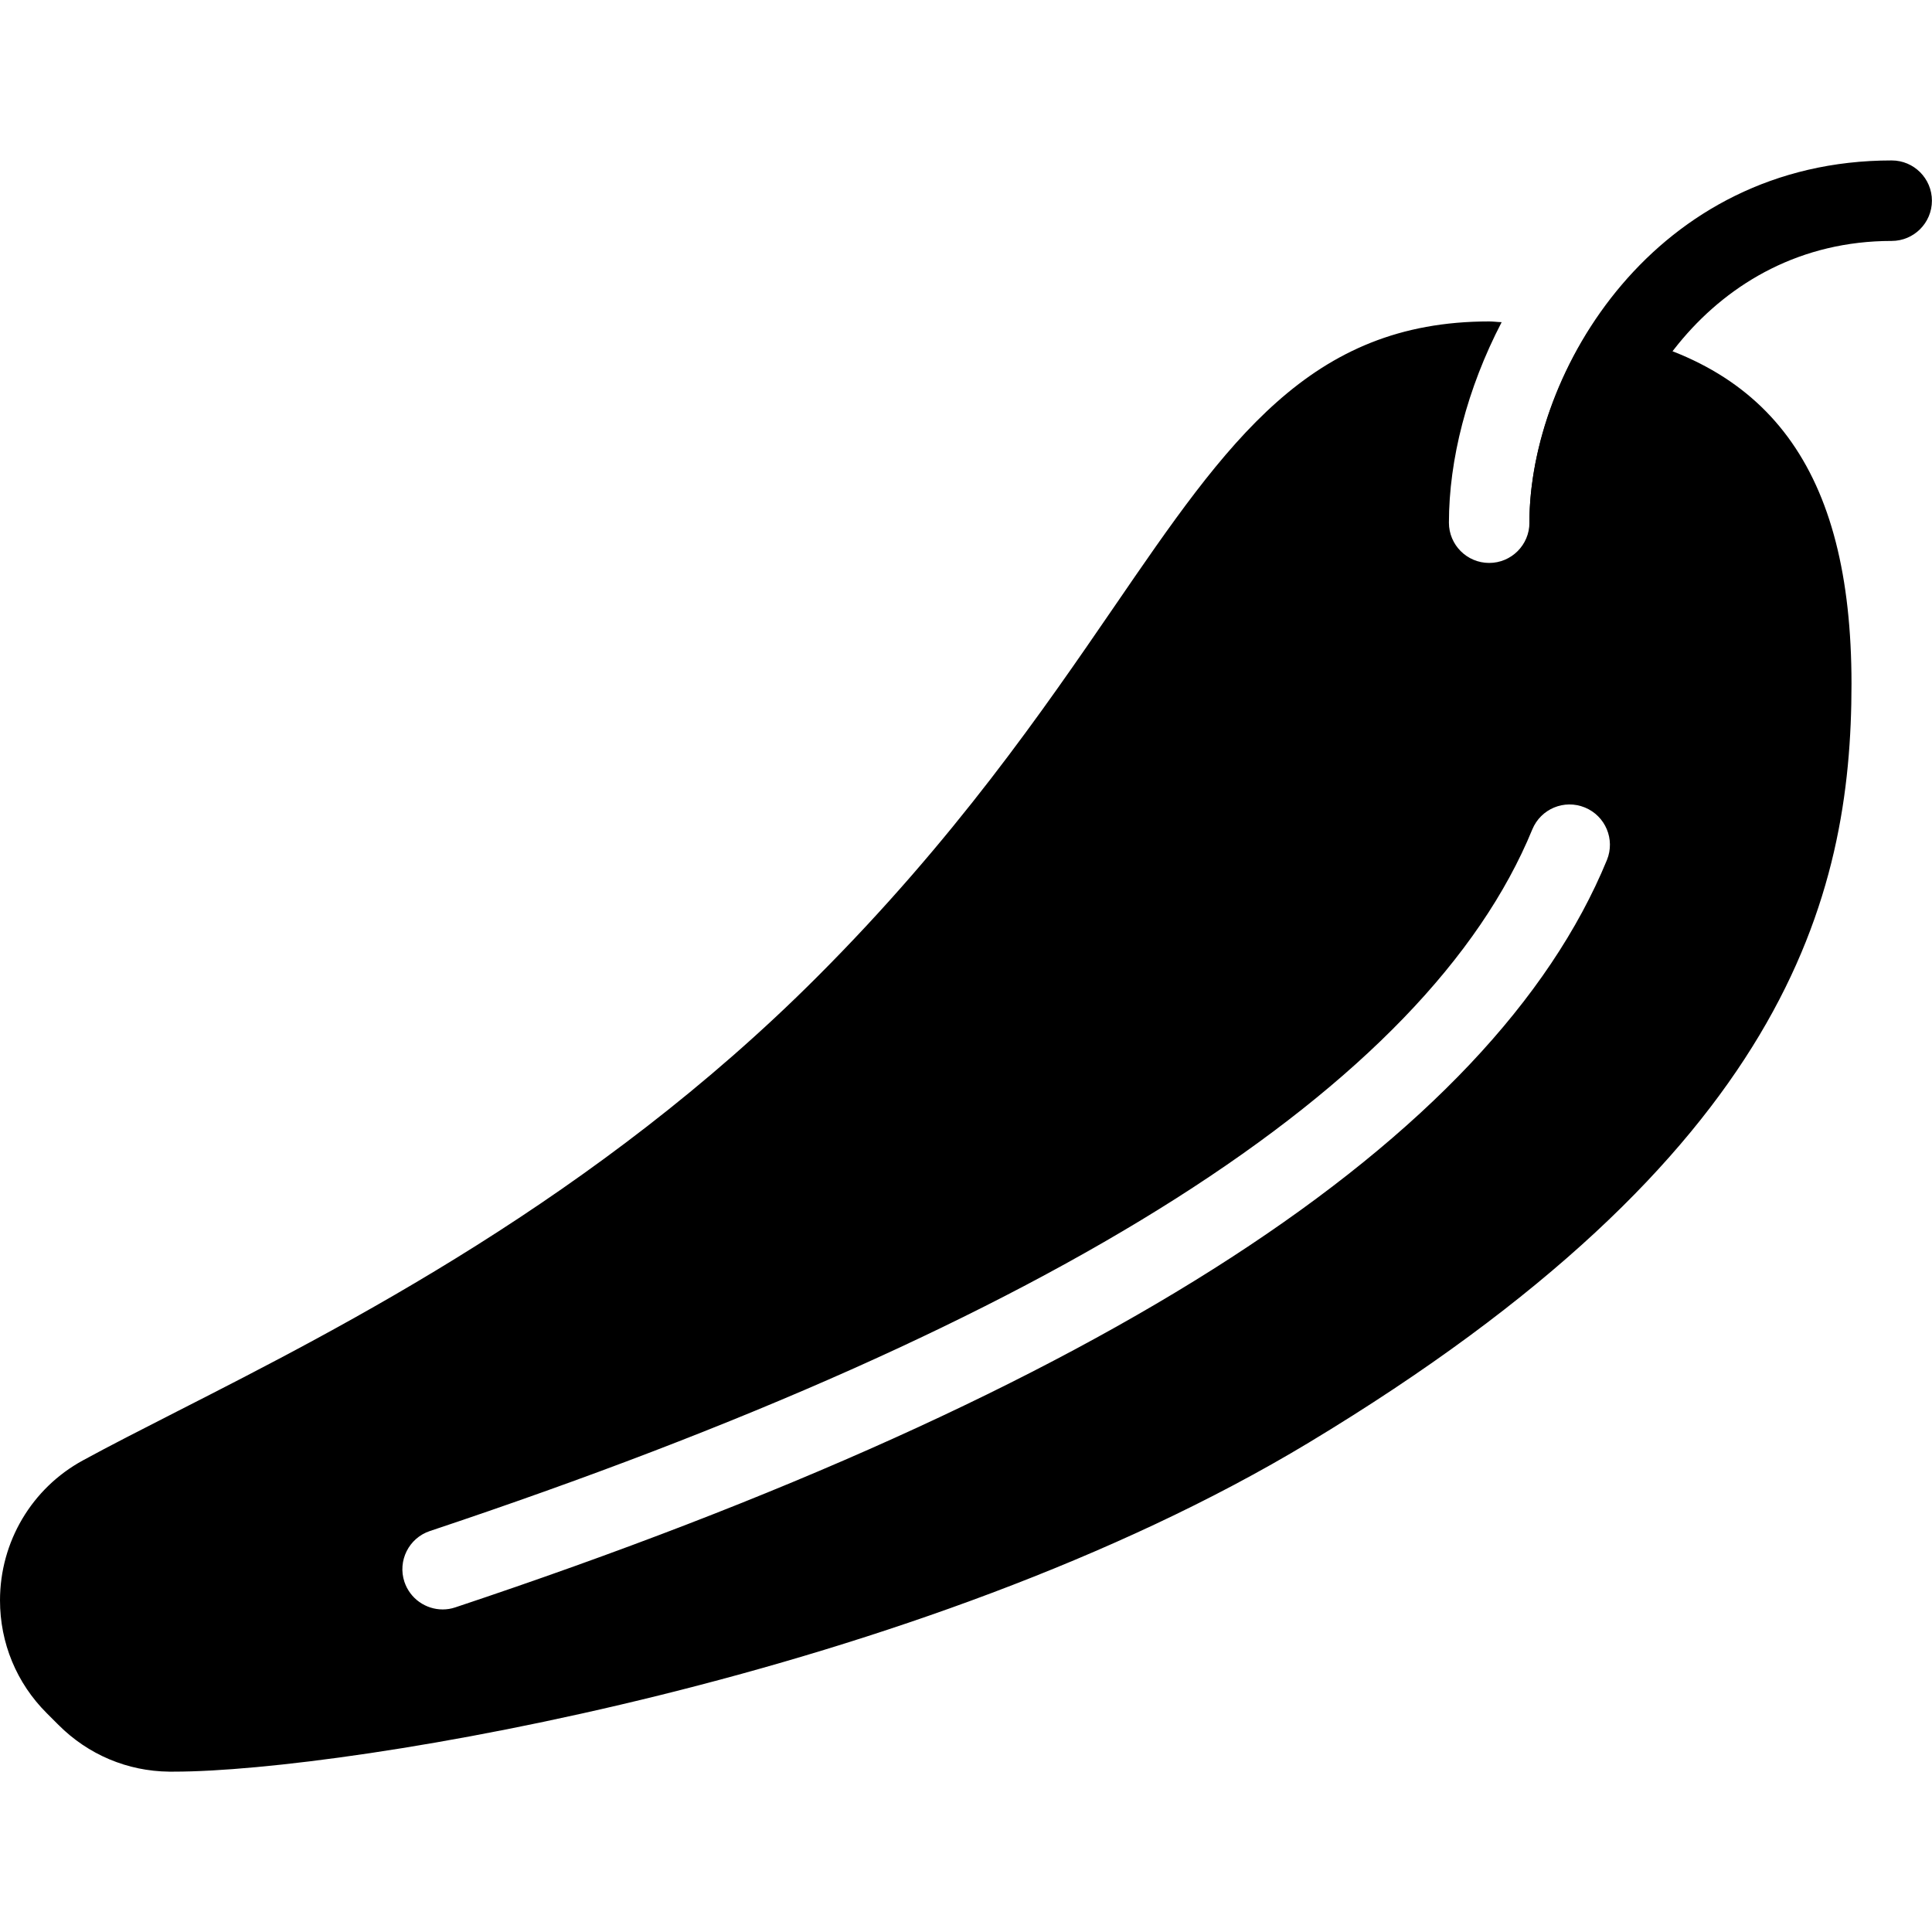 <?xml version="1.0" encoding="iso-8859-1"?>
<!-- Generator: Adobe Illustrator 19.0.0, SVG Export Plug-In . SVG Version: 6.00 Build 0)  -->
<svg version="1.1" id="Layer_1" xmlns="http://www.w3.org/2000/svg" xmlns:xlink="http://www.w3.org/1999/xlink" x="0px" y="0px"
	 viewBox="0 0 24 24" style="enable-background:new 0 0 24 24;" xml:space="preserve">
<g>
	<g>
		<path d="M19.499,6.993c-0.276,0-0.5-0.224-0.5-0.5c0-1.887,1.563-4.5,4.5-4.5c0.276,0,0.5,0.224,0.5,0.5s-0.224,0.5-0.5,0.5
			c-2.254,0-3.5,2.069-3.5,3.5C19.999,6.77,19.775,6.993,19.499,6.993z"/>
	</g>
	<path d="M19.743,4.093c-0.489,0.774-0.744,1.645-0.744,2.4c0,0.276-0.224,0.5-0.5,0.5s-0.5-0.224-0.5-0.5
		c0-0.782,0.225-1.664,0.655-2.491c-0.054-0.001-0.099-0.009-0.155-0.009c-2.229,0-3.247,1.485-4.656,3.541
		c-0.884,1.289-1.984,2.893-3.697,4.606c-2.741,2.742-5.871,4.336-7.942,5.391c-0.44,0.225-0.837,0.426-1.175,0.611
		c-0.635,0.346-1.029,1.012-1.029,1.738c0,0.53,0.206,1.028,0.58,1.401l0.146,0.146c0.369,0.37,0.858,0.576,1.376,0.581
		c0.002,0,0.055,0,0.057,0c2.155,0,9.271-1.176,14.099-4.087c5.941-3.582,6.742-6.776,6.742-9.428
		C22.999,5.836,21.977,4.446,19.743,4.093z M2.158,21.509v-0.002l0,0V21.509z M19.962,10.683c-1.427,3.472-6.239,6.596-14.305,9.284
		c-0.053,0.018-0.105,0.026-0.158,0.026c-0.209,0-0.404-0.132-0.475-0.342c-0.087-0.262,0.055-0.545,0.316-0.632
		c7.777-2.593,12.385-5.525,13.695-8.716c0.106-0.256,0.397-0.377,0.653-0.272S20.066,10.428,19.962,10.683z"/>
</g>
</svg>
